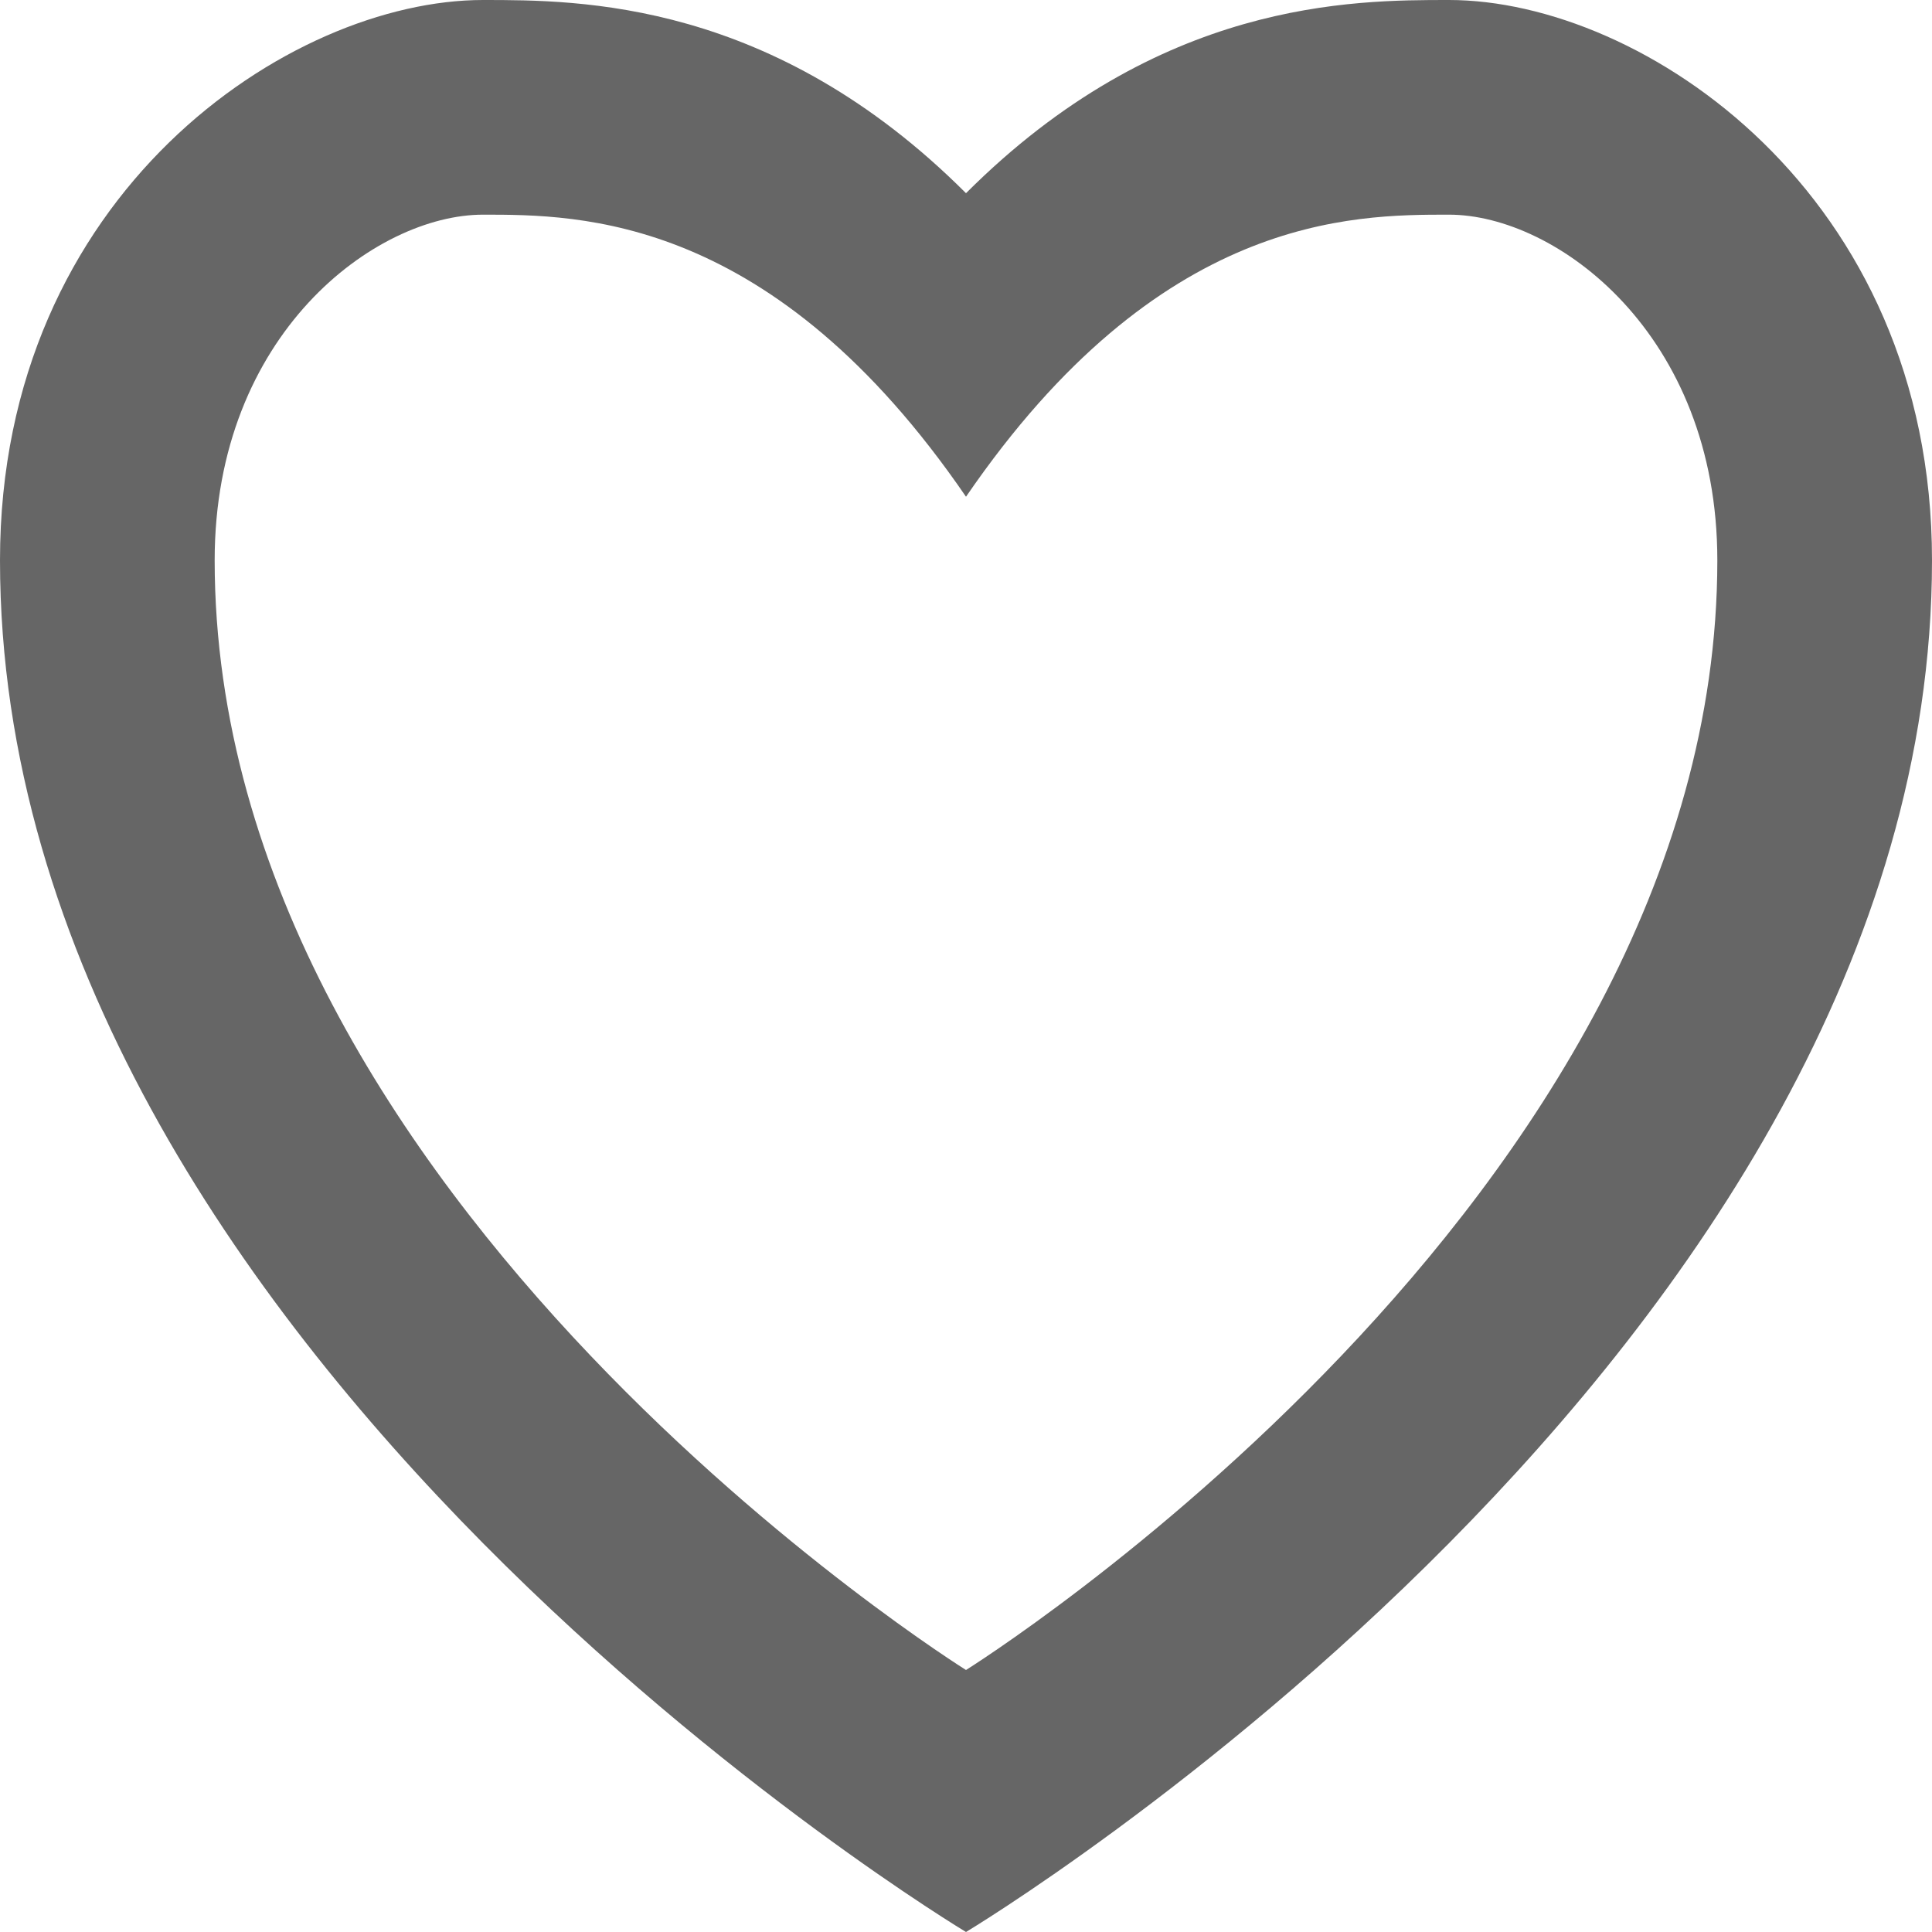 ﻿<?xml version="1.0" encoding="utf-8"?>
<svg version="1.1" xmlns:xlink="http://www.w3.org/1999/xlink" width="18px" height="18px" xmlns="http://www.w3.org/2000/svg">
  <g transform="matrix(1 0 0 1 -528 -11389 )">
    <path d="M 537 11392.921  C 535.2 11390.5  533.4 11390.5  532.5 11390.5  C 531.3 11390.5  529.5 11391.783  529.5 11394.22  C 529.5 11400.543  537 11405.169  537 11405.169  C 537 11405.169  544.5 11400.543  544.5 11394.22  C 544.5 11391.783  542.7 11390.5  541.5 11390.5  C 540.6 11390.5  538.8 11390.5  537 11392.921  Z " fill-rule="nonzero" fill="#ffffff" stroke="none" fill-opacity="0" />
    <path d="M 537 11390.8  C 535.2 11389  533.4 11389  532.5 11389  C 530.7 11389  528 11390.8  528 11394.22  C 528 11401.6  537 11407  537 11407  C 537 11407  546 11401.6  546 11394.22  C 546 11390.8  543.3 11389  541.5 11389  C 540.6 11389  538.8 11389  537 11390.8  Z M 537 11393.628  C 538.8 11391  540.6 11391  541.5 11391  C 542.5 11391  544 11392.11  544 11394.22  C 544 11400.19  537 11404.559  537 11404.559  C 537 11404.559  530 11400.19  530 11394.22  C 530 11392.11  531.5 11391  532.5 11391  C 533.4 11391  535.2 11391  537 11393.628  Z " fill-rule="nonzero" fill="#666666" stroke="none" />
  </g>
</svg>